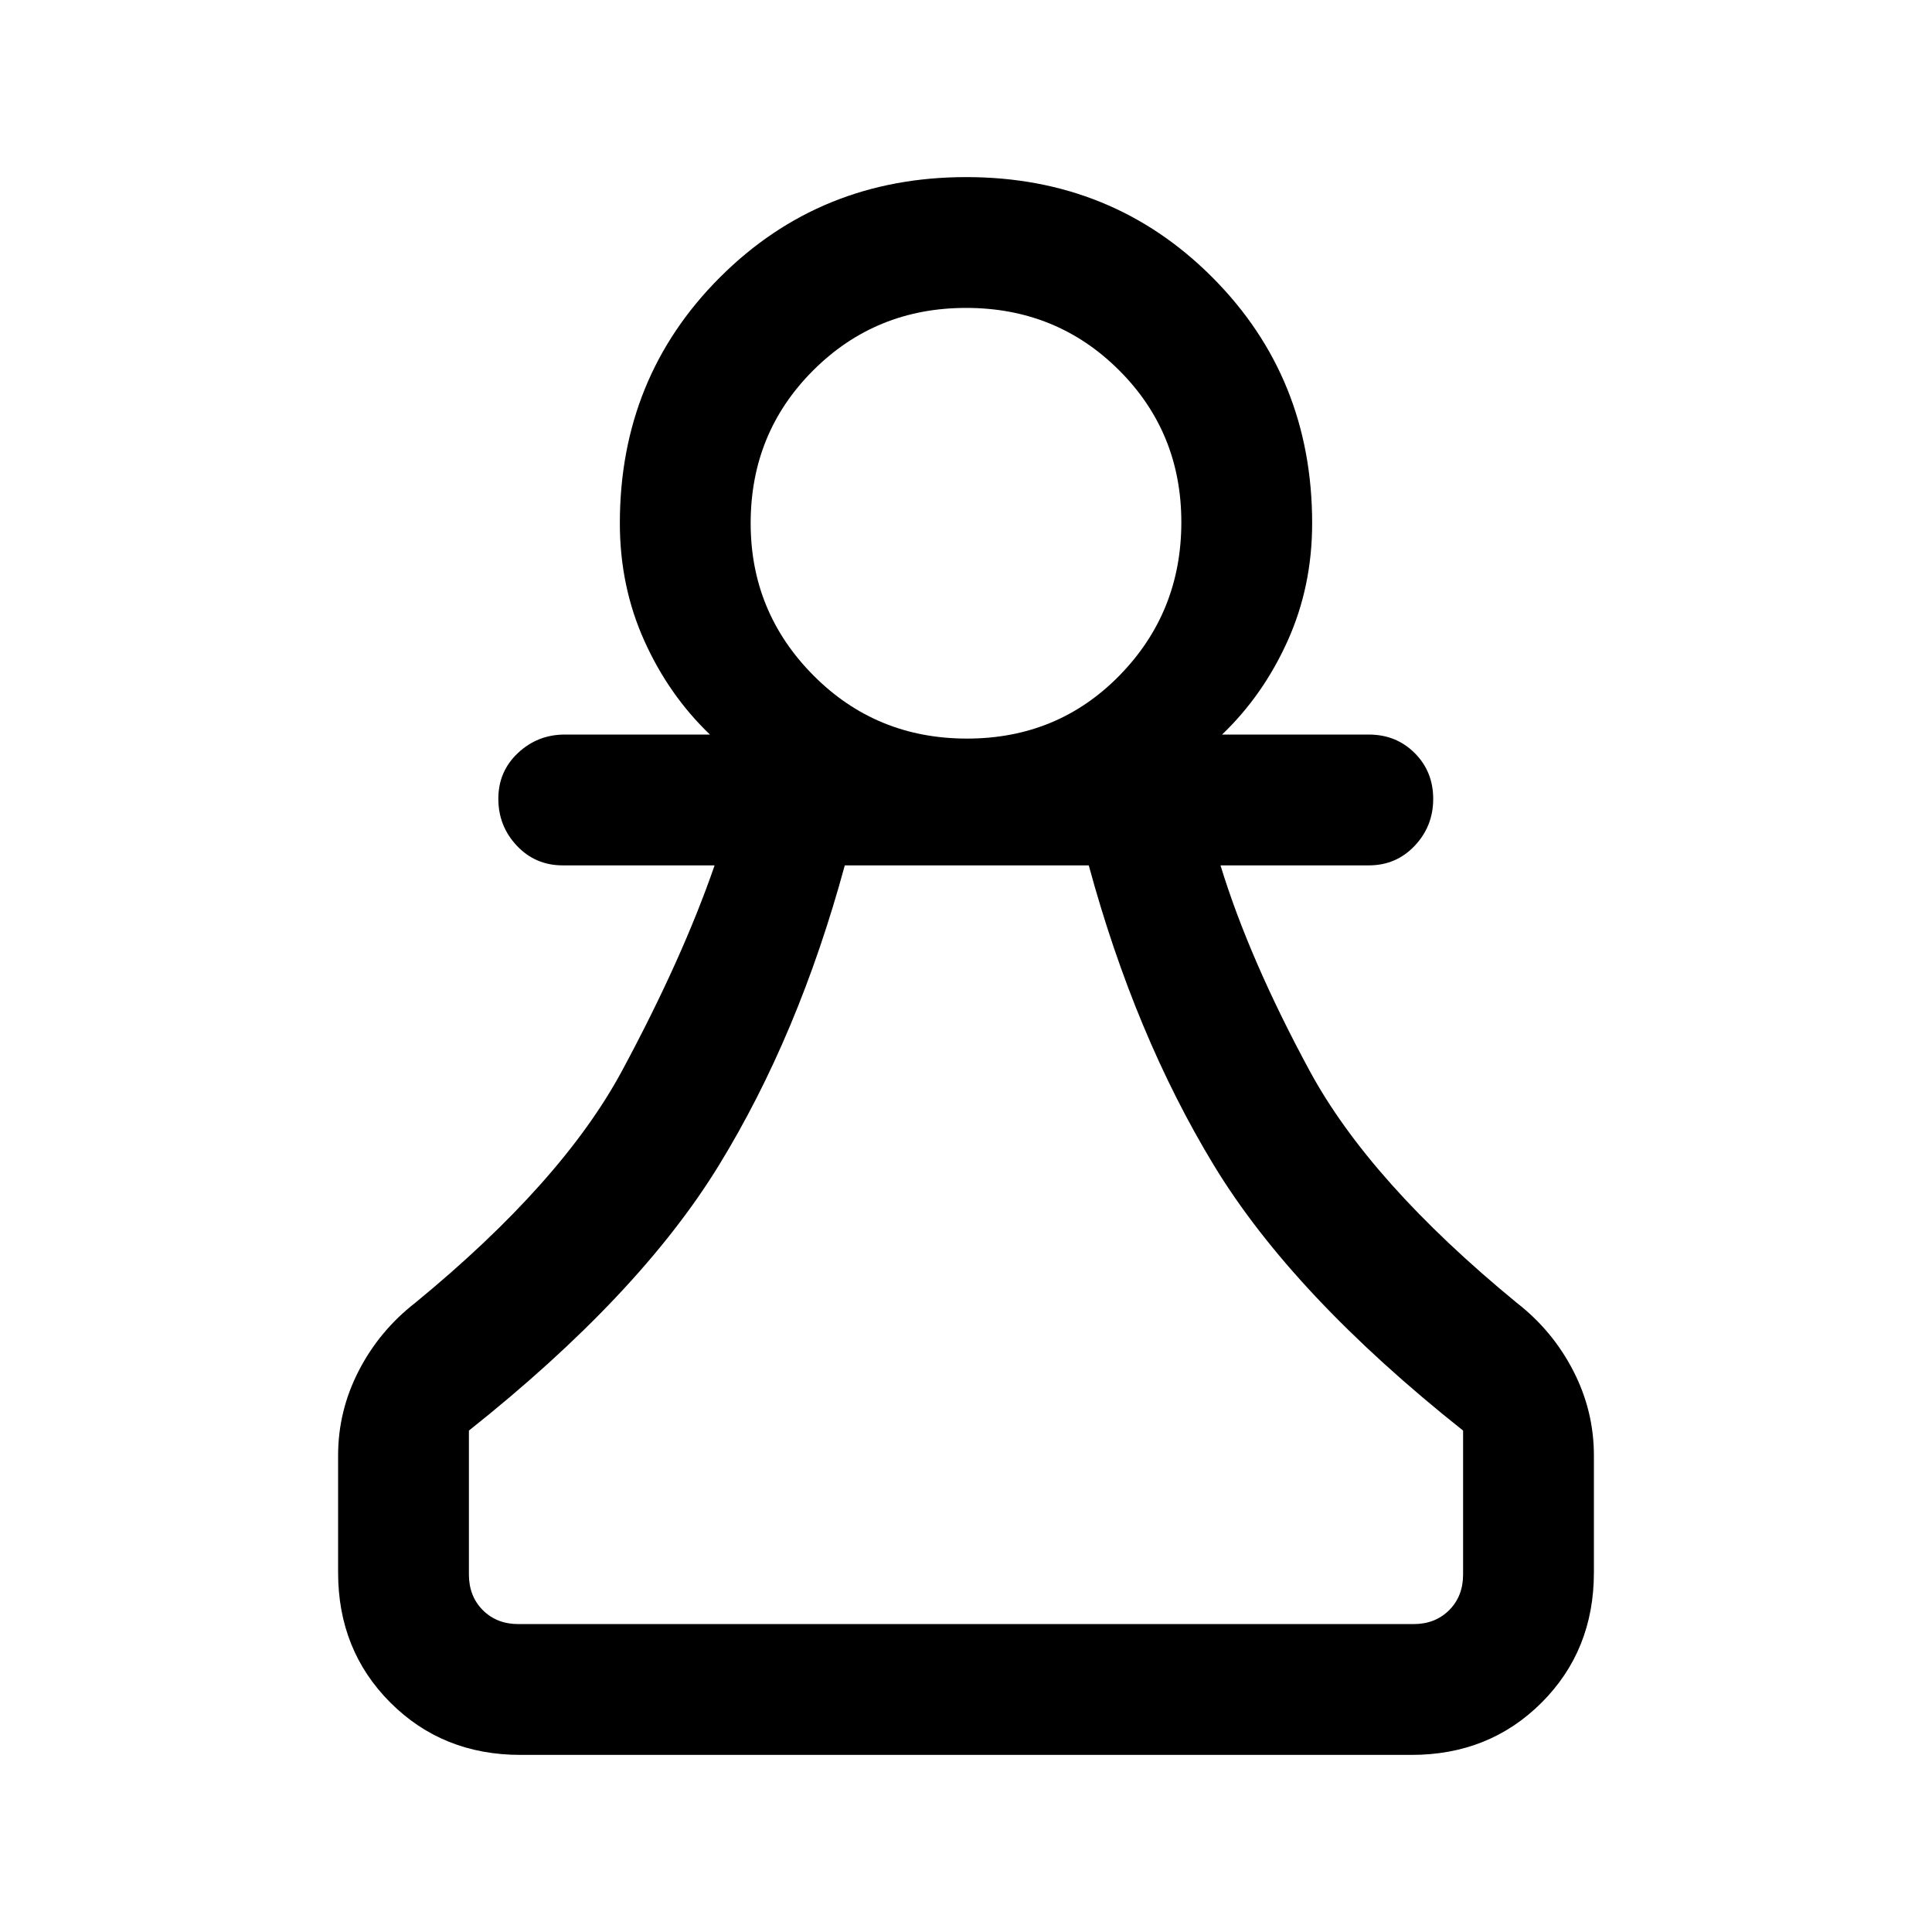 <svg xmlns="http://www.w3.org/2000/svg" height="24" viewBox="0 -960 960 960" width="24"><path d="M258.62-88q-38.66 0-64.64-25.98Q168-139.96 168-178.62v-58.15q0-22.16 10.24-42.06 10.24-19.91 28.07-33.79 73-59.92 102.88-115.5 29.89-55.57 45.89-101.88h-75.46q-13.6 0-22.8-9.76-9.2-9.76-9.2-23.34t9.75-22.74q9.75-9.16 23.25-9.16h72.15q-20.43-19.54-32.6-46.58Q308-668.62 308-700q0-72.5 49.79-122.25T480.14-872q72.55 0 122.21 49.75Q652-772.5 652-700q0 31.38-12.17 58.42-12.17 27.04-32.6 46.58h72.92q13.6 0 22.8 9.19 9.2 9.19 9.2 22.77t-9.2 23.31q-9.2 9.73-22.8 9.73h-73.69q14.19 46.39 44.21 101.93 30.02 55.53 103.02 115.45 17.83 13.88 28.07 33.79Q792-258.93 792-236.77v58.15q0 38.66-25.98 64.64Q740.04-88 701.38-88H258.62Zm-1-65h444.76q10.77 0 17.7-6.92 6.92-6.93 6.92-17.7v-71.53Q642.38-316.38 603.15-381 563.92-445.62 541-530H419.77q-22.92 84.38-62.54 149Q317.62-316.38 233-249.15v71.53q0 10.77 6.92 17.7 6.93 6.92 17.7 6.92Zm222.86-440q45.14 0 75.83-31.4Q587-655.8 587-700.5q0-44.7-31.01-75.6-31.01-30.9-75.92-30.9-44.92 0-75.99 31.03Q373-744.94 373-700q0 44.2 31.17 75.6 31.17 31.4 76.31 31.4ZM480-700Zm0 547Z"/></svg>